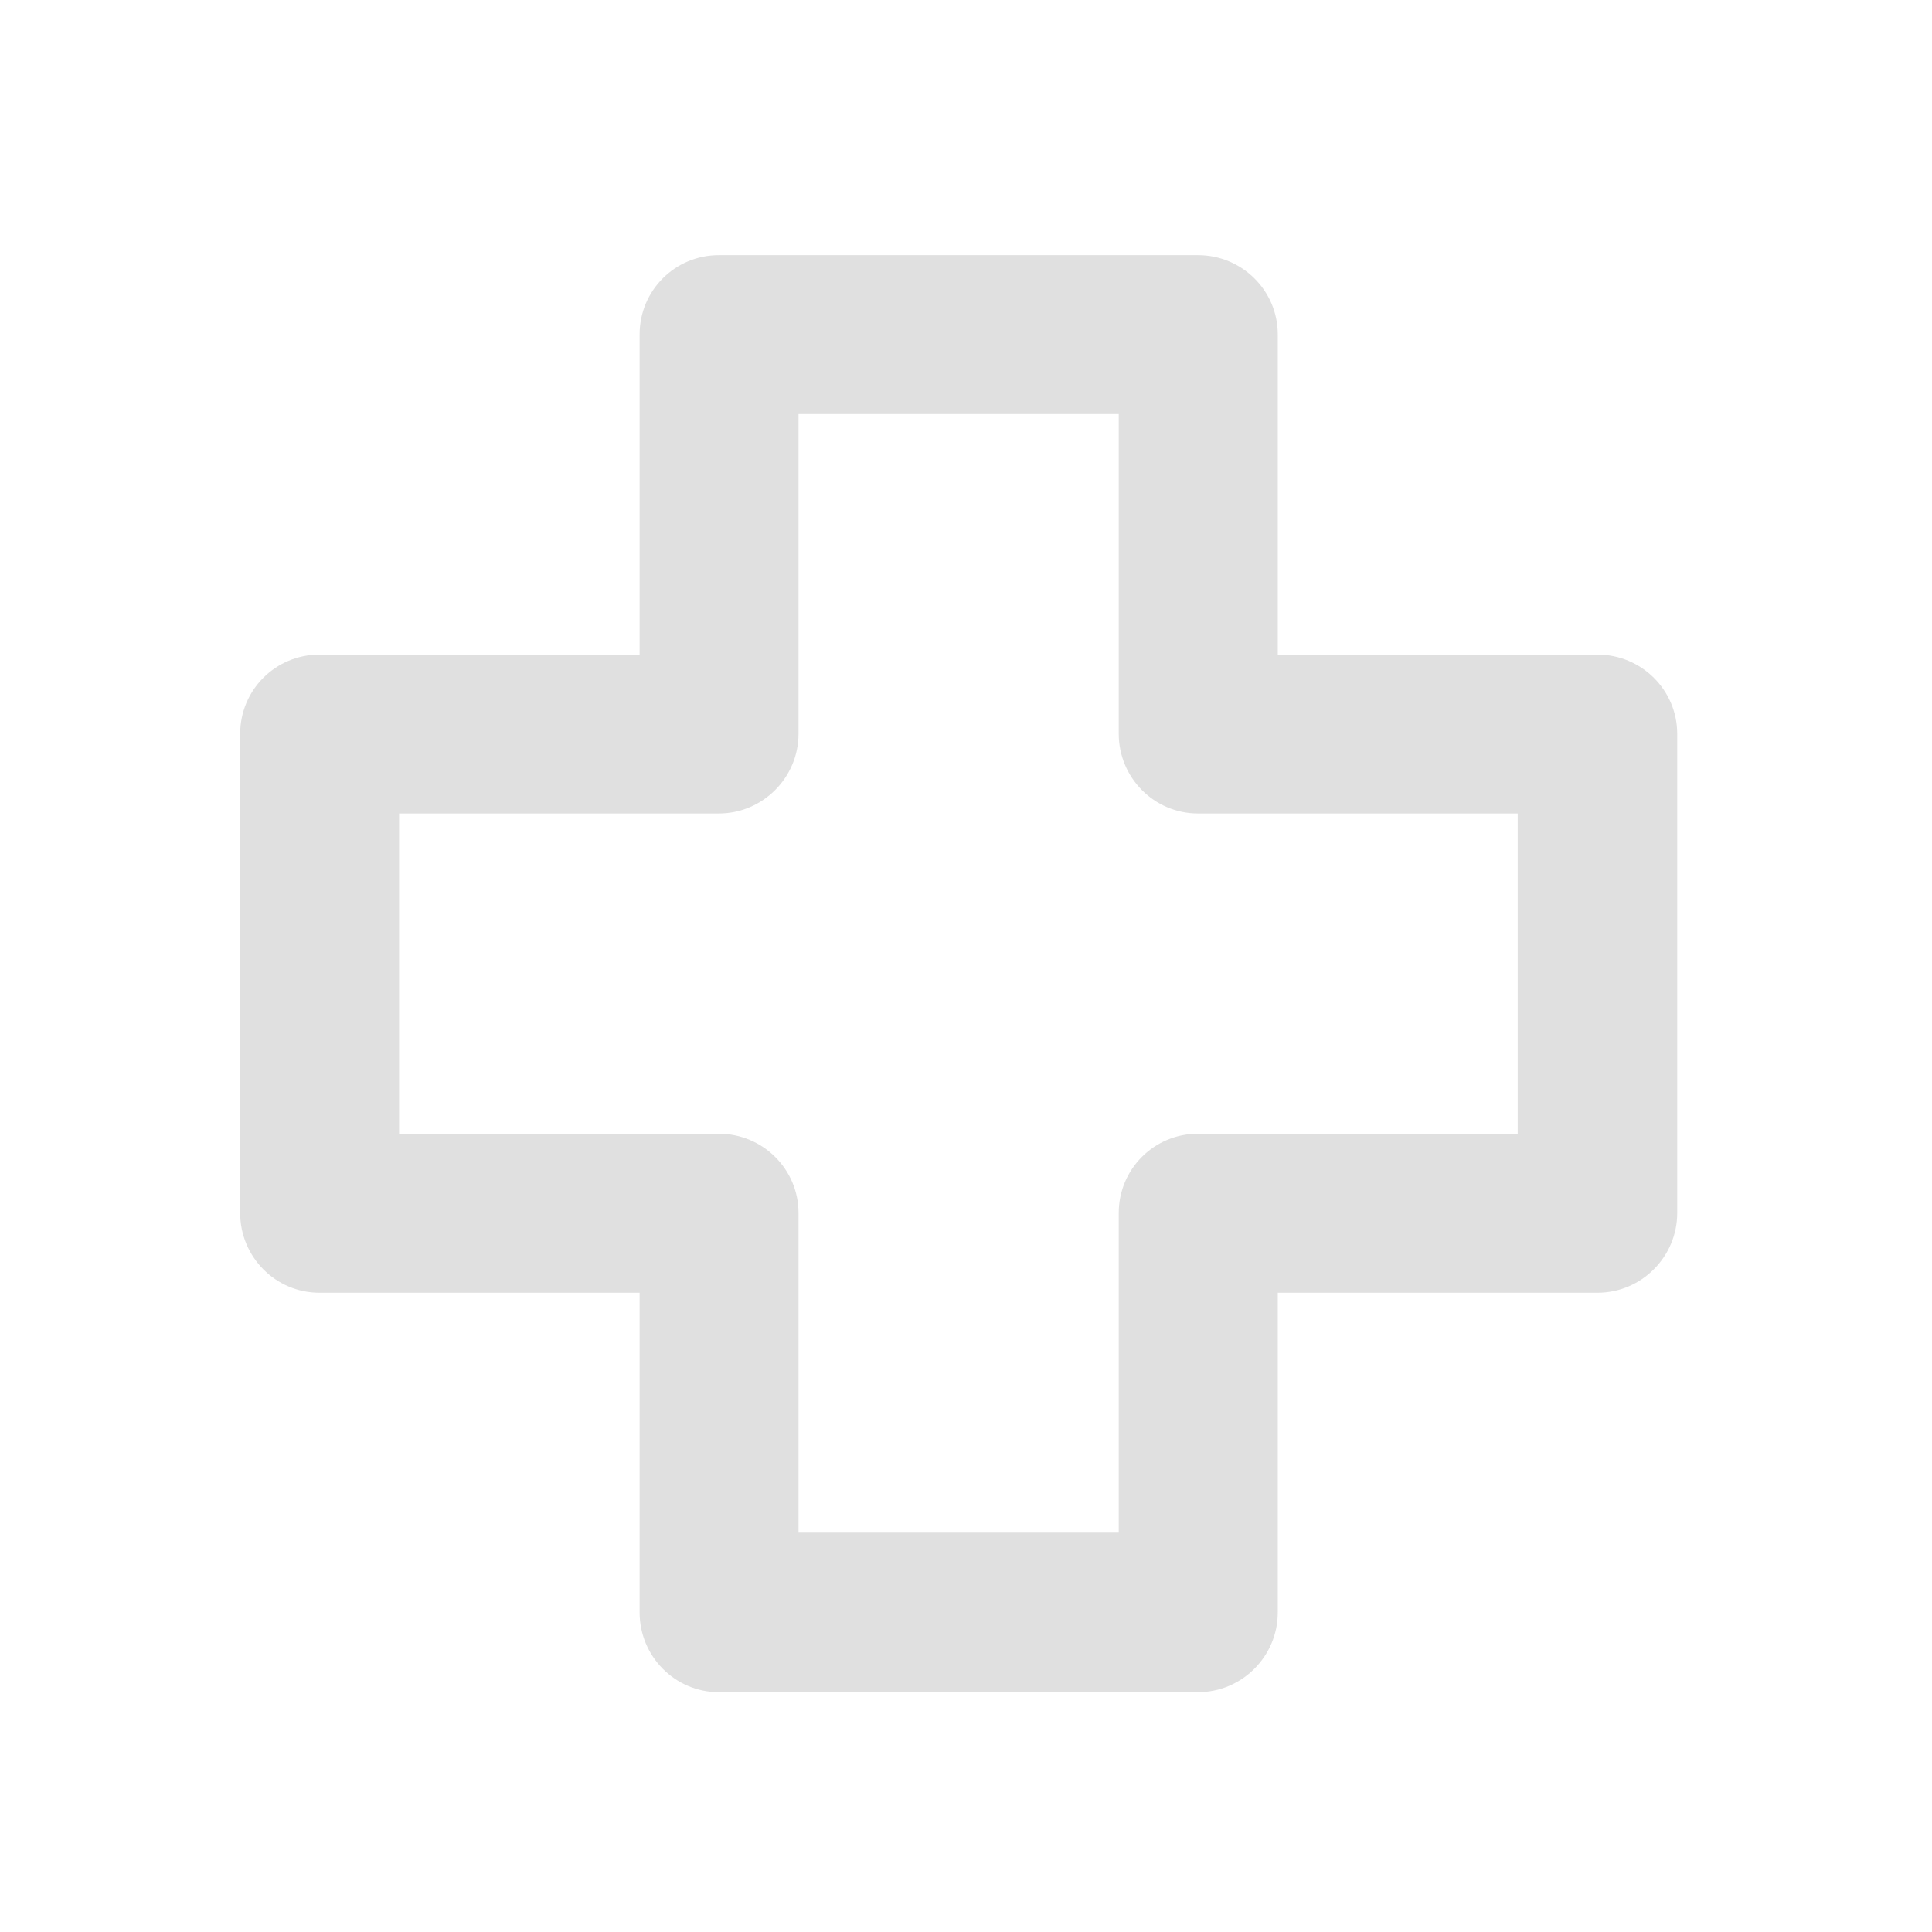 <svg height="16" viewBox="0 0 16 16" width="16" xmlns="http://www.w3.org/2000/svg"><path d="m5.953 2.113c-.363 0-.656.293-.656.656v2.652h-2.652c-.363 0-.656.293-.656.656v3.969c0 .363.293.66.656.66h2.652v2.648c0 .363.293.66.656.66h3.969c.363 0 .66-.297.66-.66v-2.648h2.648c.363 0 .66-.297.66-.66v-3.969c0-.363-.297-.656-.66-.656h-2.648v-2.652c0-.363-.297-.656-.66-.656zm.66 1.316h2.652v2.648c0 .363.293.66.656.66h2.648v2.652h-2.648c-.363 0-.656.293-.656.656v2.648h-2.652v-2.648c0-.363-.297-.656-.66-.656h-2.648v-2.652h2.648c.363 0 .66-.297.66-.66zm0 0" fill="#e0e0e0"/></svg>